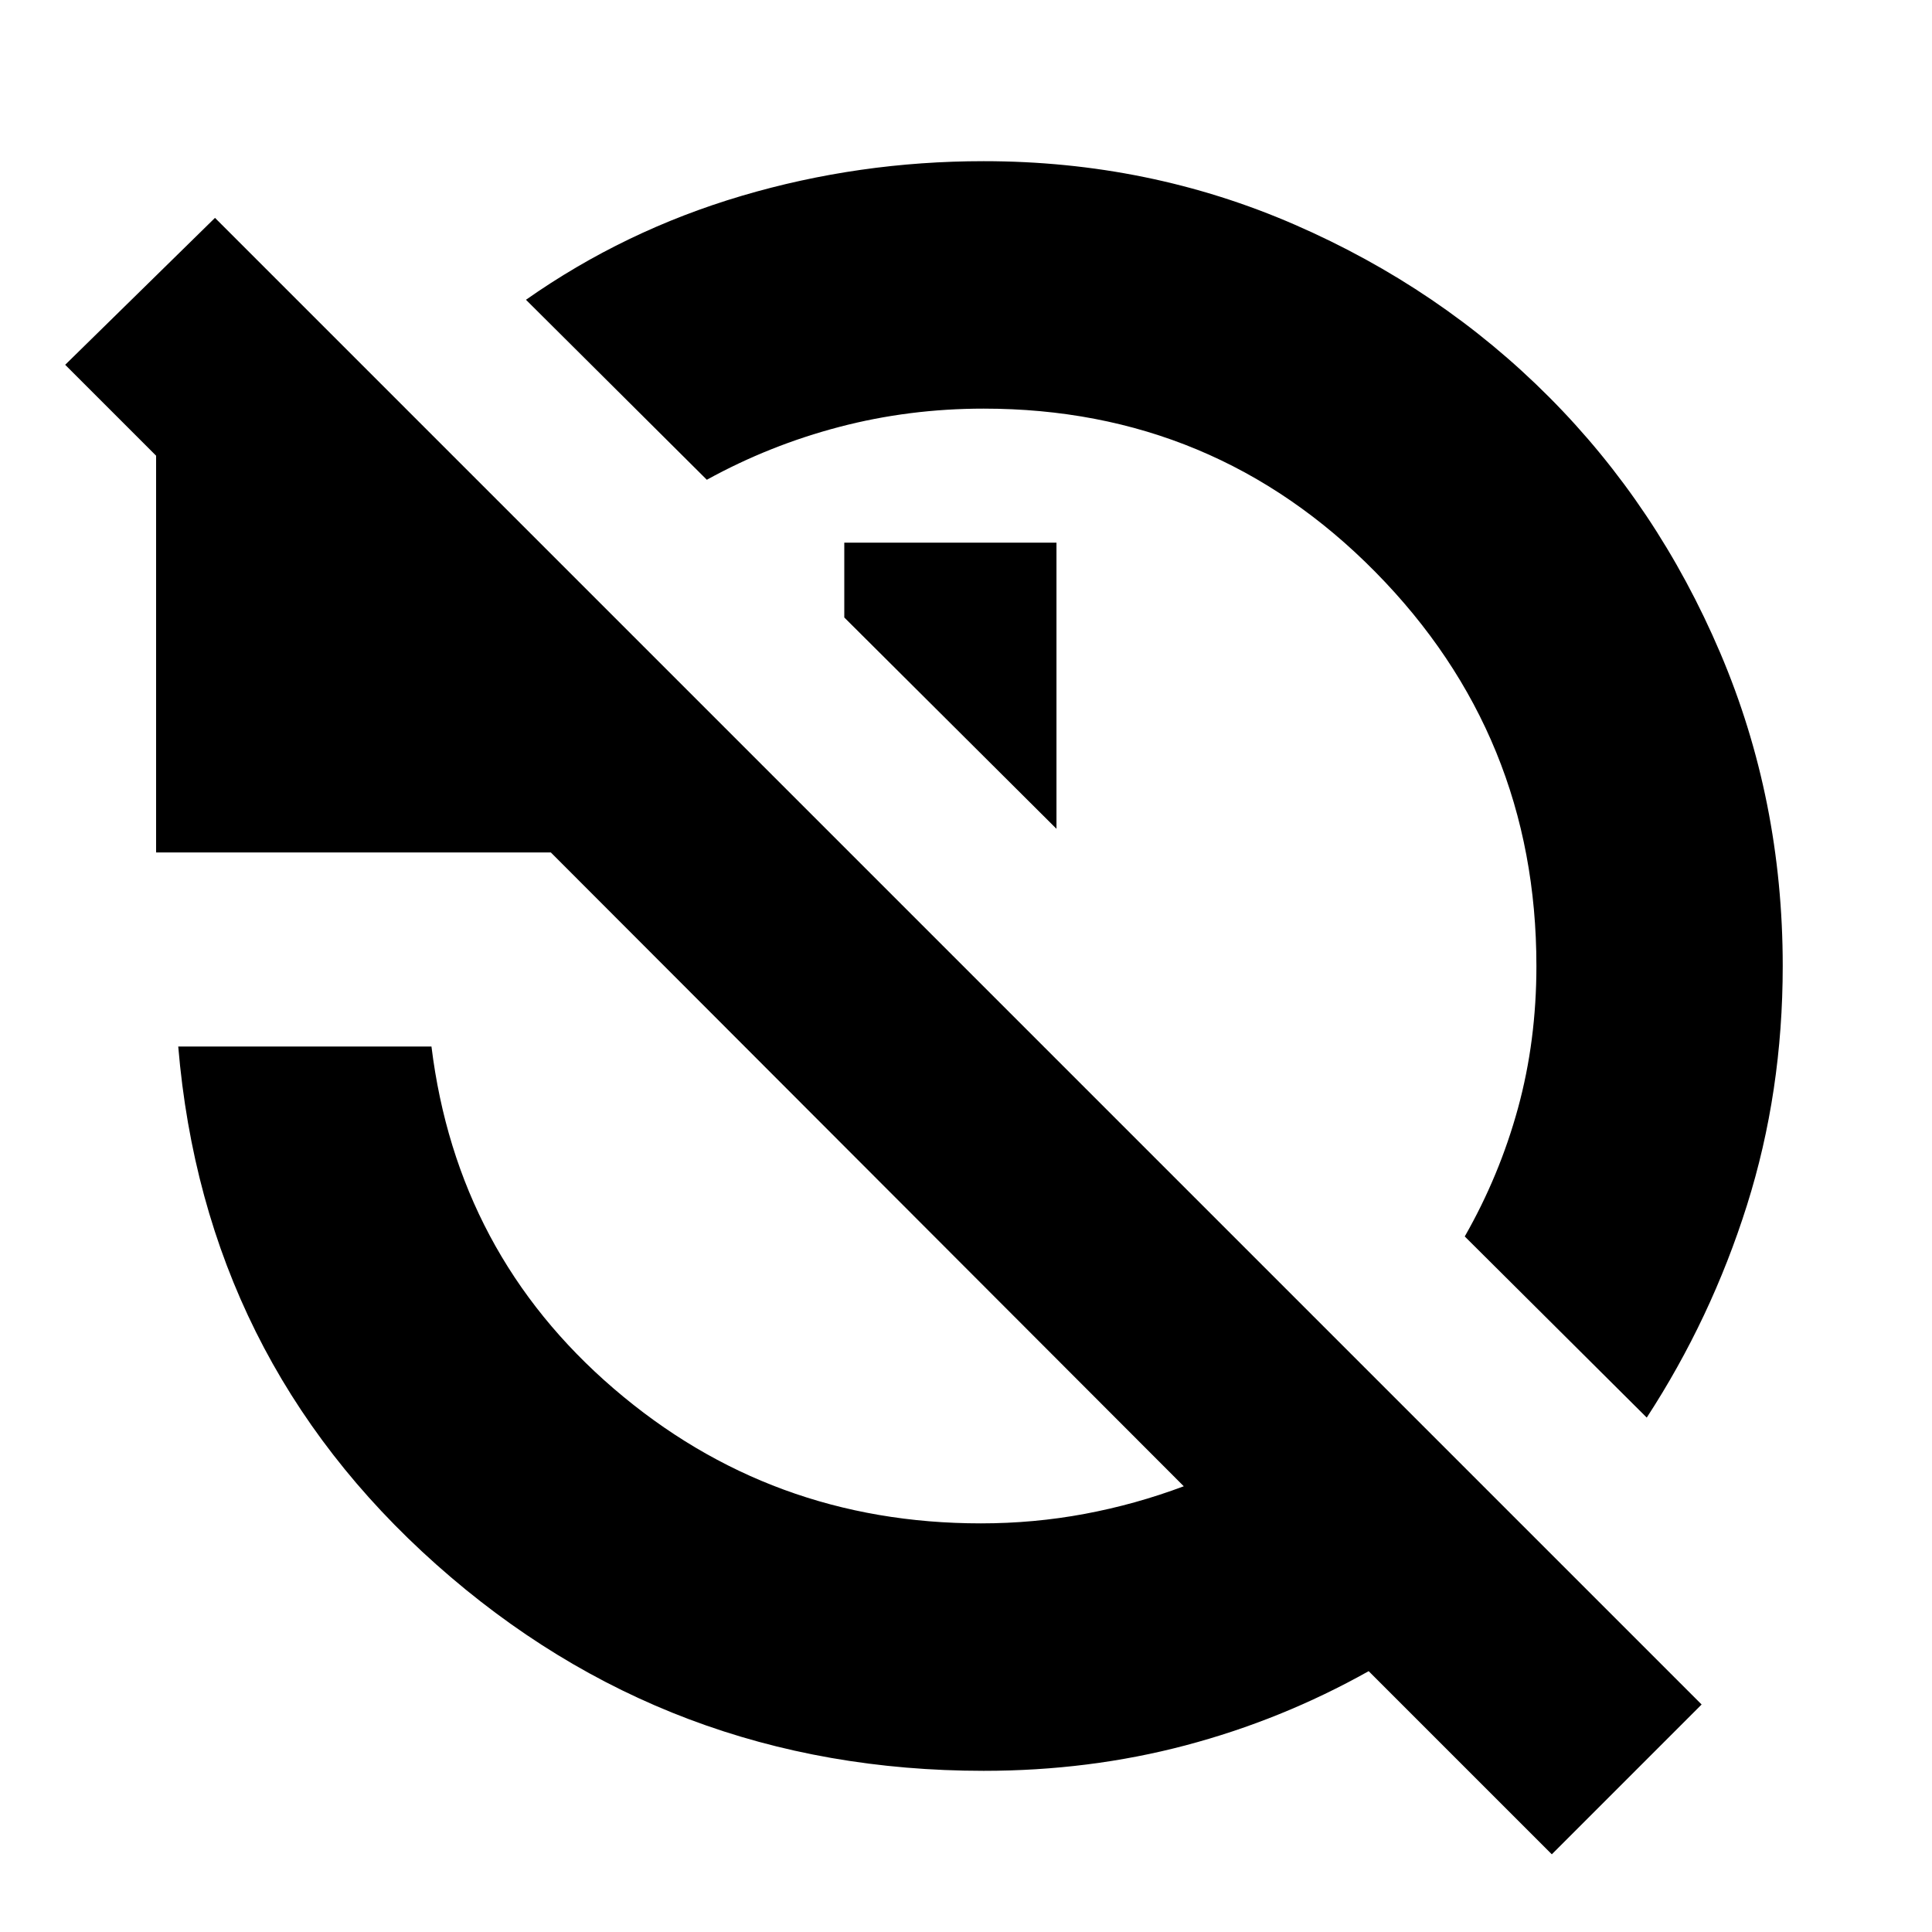 <svg xmlns="http://www.w3.org/2000/svg" height="24" viewBox="0 -960 960 960" width="24"><path d="m818.261-255.609-90.435-90q17.304-30.304 26.456-63.761 9.152-33.456 9.152-70.63 0-114.609-80.022-195.782-80.021-81.174-194.63-81.174-37.043 0-71.717 9.087t-65.847 26.26l-89.87-89.435q49-34.435 107.217-51.652t120.217-17.217q82.131 0 154.609 31.565 72.479 31.565 126.392 85.696 53.913 54.13 84.978 127.043Q885.826-562.696 885.826-480q0 62.565-17.782 118.913-17.783 56.348-49.783 105.478ZM524.957-548.174l-105.435-105v-37.174h105.435v142.174Zm246.13 509.565-91-91Q636.826-105.348 589-92.717q-47.826 12.63-100.218 12.63-156.826 0-272.022-102.543Q101.565-285.174 88.565-440H214.39q12.696 103.043 90.587 170 77.892 66.956 182.37 66.956 26.434 0 51.652-4.717 25.217-4.718 49.217-13.718L273.695-536.435H77.565v-197.13l-45.173-45.174 74.434-73 738.695 738.695-74.434 74.435Z"/></svg>
